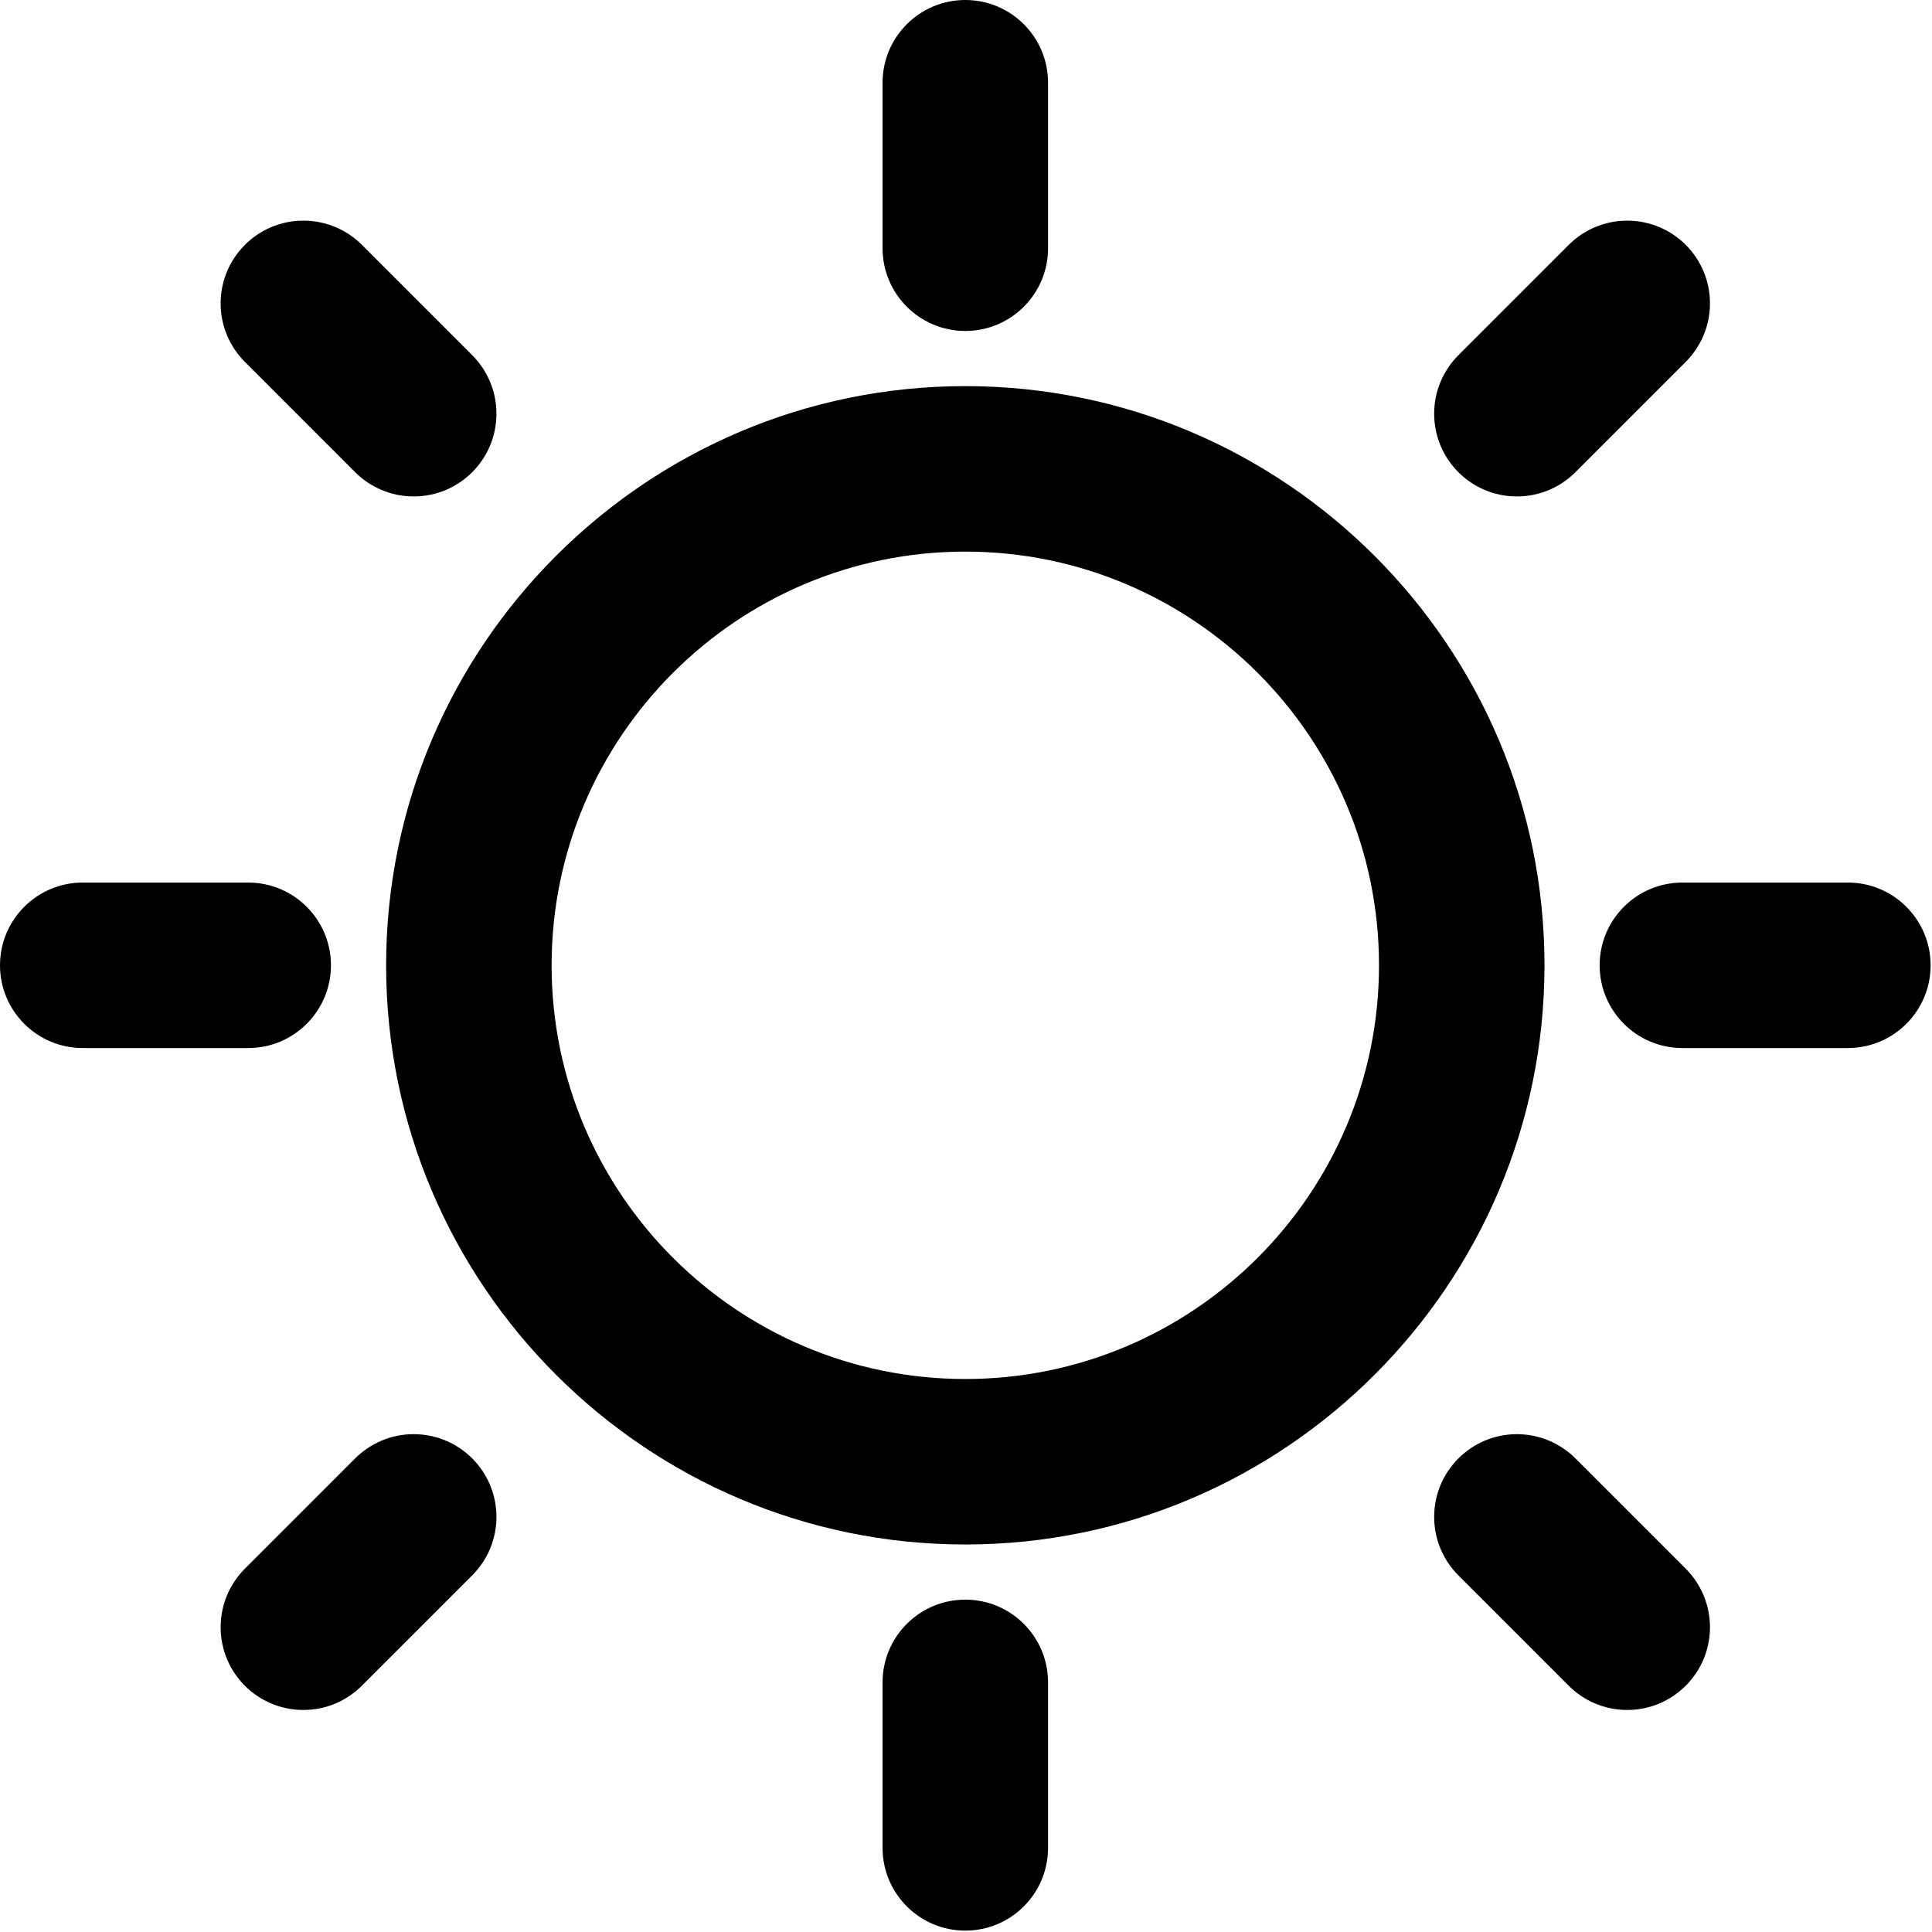 <svg version="1.1" xmlns="http://www.w3.org/2000/svg" xmlns:xlink="http://www.w3.org/1999/xlink" width="612px" height="612px" viewBox="0,0,256,256"><g fill="#000000" fill-rule="nonzero" stroke="none" stroke-width="1" stroke-linecap="butt" stroke-linejoin="miter" stroke-miterlimit="10" stroke-dasharray="" stroke-dashoffset="0" font-family="none" font-weight="none" font-size="none" text-anchor="none" style="mix-blend-mode: normal"><g transform="scale(0.418,0.418)"><g><g id="Sun"><g><path d="M104.914,306c0,-14.478 -11.75,-26.229 -26.229,-26.229h-52.456c-14.479,0 -26.229,11.751 -26.229,26.229c0,14.479 11.75,26.229 26.229,26.229h52.457c14.478,0 26.228,-11.75 26.228,-26.229zM131.143,454.629c-7.239,0 -13.796,2.938 -18.553,7.676l-34.971,34.972c-4.739,4.756 -7.676,11.313 -7.676,18.552c0,14.479 11.733,26.229 26.229,26.229c7.239,0 13.796,-2.938 18.535,-7.693l34.972,-34.972c4.756,-4.738 7.694,-11.295 7.694,-18.534c-0.001,-14.48 -11.734,-26.23 -26.23,-26.23zM306,104.914c14.496,0 26.229,-11.75 26.229,-26.229v-52.456c0,-14.479 -11.733,-26.229 -26.229,-26.229c-14.496,0 -26.229,11.75 -26.229,26.229v52.457c0,14.478 11.733,26.228 26.229,26.228zM480.857,157.372c7.239,0 13.796,-2.938 18.534,-7.676l34.972,-34.972c4.756,-4.756 7.693,-11.313 7.693,-18.552c0,-14.478 -11.732,-26.229 -26.229,-26.229c-7.238,0 -13.796,2.938 -18.552,7.694l-34.972,34.971c-4.738,4.739 -7.676,11.296 -7.676,18.535c0.002,14.478 11.734,26.229 26.23,26.229zM112.59,149.695c4.756,4.738 11.313,7.676 18.553,7.676c14.478,0 26.229,-11.75 26.229,-26.229c0,-7.239 -2.938,-13.796 -7.676,-18.552l-34.972,-34.971c-4.756,-4.739 -11.313,-7.676 -18.552,-7.676c-14.478,0 -26.229,11.75 -26.229,26.229c0,7.239 2.938,13.796 7.676,18.535zM585.771,279.771h-52.457c-14.479,0 -26.229,11.75 -26.229,26.229c0,14.479 11.75,26.229 26.229,26.229h52.457c14.479,0 26.229,-11.75 26.229,-26.229c0,-14.478 -11.75,-26.229 -26.229,-26.229zM499.409,462.305c-4.756,-4.738 -11.312,-7.676 -18.552,-7.676c-14.479,0 -26.229,11.75 -26.229,26.229c0,7.239 2.938,13.796 7.676,18.534l34.972,34.972c4.756,4.756 11.313,7.693 18.552,7.693c14.479,0 26.229,-11.75 26.229,-26.229c0,-7.238 -2.938,-13.796 -7.676,-18.552zM306,507.086c-14.496,0 -26.229,11.75 -26.229,26.229v52.457c0,14.478 11.733,26.228 26.229,26.228c14.496,0 26.229,-11.75 26.229,-26.229v-52.457c0,-14.478 -11.733,-26.228 -26.229,-26.228zM306,122.4c-101.242,0 -183.6,82.358 -183.6,183.6c0,101.242 82.358,183.6 183.6,183.6c101.242,0 183.6,-82.358 183.6,-183.6c0,-101.242 -82.358,-183.6 -183.6,-183.6zM306,437.143c-72.321,0 -131.143,-58.821 -131.143,-131.143c0,-72.321 58.822,-131.143 131.143,-131.143c72.321,0 131.143,58.822 131.143,131.143c0,72.321 -58.822,131.143 -131.143,131.143z"></path></g></g></g><g font-family="Inter, apple-system, &quot;system-ui&quot;, &quot;Helvetica Neue&quot;, &quot;Segoe UI&quot;, &quot;Fira Sans&quot;, Roboto, Oxygen, Ubuntu, &quot;Droid Sans&quot;, Arial, sans-serif" font-weight="400" font-size="16" text-anchor="start"></g><g font-family="Inter, apple-system, &quot;system-ui&quot;, &quot;Helvetica Neue&quot;, &quot;Segoe UI&quot;, &quot;Fira Sans&quot;, Roboto, Oxygen, Ubuntu, &quot;Droid Sans&quot;, Arial, sans-serif" font-weight="400" font-size="16" text-anchor="start"></g><g font-family="Inter, apple-system, &quot;system-ui&quot;, &quot;Helvetica Neue&quot;, &quot;Segoe UI&quot;, &quot;Fira Sans&quot;, Roboto, Oxygen, Ubuntu, &quot;Droid Sans&quot;, Arial, sans-serif" font-weight="400" font-size="16" text-anchor="start"></g><g font-family="Inter, apple-system, &quot;system-ui&quot;, &quot;Helvetica Neue&quot;, &quot;Segoe UI&quot;, &quot;Fira Sans&quot;, Roboto, Oxygen, Ubuntu, &quot;Droid Sans&quot;, Arial, sans-serif" font-weight="400" font-size="16" text-anchor="start"></g><g font-family="Inter, apple-system, &quot;system-ui&quot;, &quot;Helvetica Neue&quot;, &quot;Segoe UI&quot;, &quot;Fira Sans&quot;, Roboto, Oxygen, Ubuntu, &quot;Droid Sans&quot;, Arial, sans-serif" font-weight="400" font-size="16" text-anchor="start"></g><g font-family="Inter, apple-system, &quot;system-ui&quot;, &quot;Helvetica Neue&quot;, &quot;Segoe UI&quot;, &quot;Fira Sans&quot;, Roboto, Oxygen, Ubuntu, &quot;Droid Sans&quot;, Arial, sans-serif" font-weight="400" font-size="16" text-anchor="start"></g><g font-family="Inter, apple-system, &quot;system-ui&quot;, &quot;Helvetica Neue&quot;, &quot;Segoe UI&quot;, &quot;Fira Sans&quot;, Roboto, Oxygen, Ubuntu, &quot;Droid Sans&quot;, Arial, sans-serif" font-weight="400" font-size="16" text-anchor="start"></g><g font-family="Inter, apple-system, &quot;system-ui&quot;, &quot;Helvetica Neue&quot;, &quot;Segoe UI&quot;, &quot;Fira Sans&quot;, Roboto, Oxygen, Ubuntu, &quot;Droid Sans&quot;, Arial, sans-serif" font-weight="400" font-size="16" text-anchor="start"></g><g font-family="Inter, apple-system, &quot;system-ui&quot;, &quot;Helvetica Neue&quot;, &quot;Segoe UI&quot;, &quot;Fira Sans&quot;, Roboto, Oxygen, Ubuntu, &quot;Droid Sans&quot;, Arial, sans-serif" font-weight="400" font-size="16" text-anchor="start"></g><g font-family="Inter, apple-system, &quot;system-ui&quot;, &quot;Helvetica Neue&quot;, &quot;Segoe UI&quot;, &quot;Fira Sans&quot;, Roboto, Oxygen, Ubuntu, &quot;Droid Sans&quot;, Arial, sans-serif" font-weight="400" font-size="16" text-anchor="start"></g><g font-family="Inter, apple-system, &quot;system-ui&quot;, &quot;Helvetica Neue&quot;, &quot;Segoe UI&quot;, &quot;Fira Sans&quot;, Roboto, Oxygen, Ubuntu, &quot;Droid Sans&quot;, Arial, sans-serif" font-weight="400" font-size="16" text-anchor="start"></g><g font-family="Inter, apple-system, &quot;system-ui&quot;, &quot;Helvetica Neue&quot;, &quot;Segoe UI&quot;, &quot;Fira Sans&quot;, Roboto, Oxygen, Ubuntu, &quot;Droid Sans&quot;, Arial, sans-serif" font-weight="400" font-size="16" text-anchor="start"></g><g font-family="Inter, apple-system, &quot;system-ui&quot;, &quot;Helvetica Neue&quot;, &quot;Segoe UI&quot;, &quot;Fira Sans&quot;, Roboto, Oxygen, Ubuntu, &quot;Droid Sans&quot;, Arial, sans-serif" font-weight="400" font-size="16" text-anchor="start"></g><g font-family="Inter, apple-system, &quot;system-ui&quot;, &quot;Helvetica Neue&quot;, &quot;Segoe UI&quot;, &quot;Fira Sans&quot;, Roboto, Oxygen, Ubuntu, &quot;Droid Sans&quot;, Arial, sans-serif" font-weight="400" font-size="16" text-anchor="start"></g><g font-family="Inter, apple-system, &quot;system-ui&quot;, &quot;Helvetica Neue&quot;, &quot;Segoe UI&quot;, &quot;Fira Sans&quot;, Roboto, Oxygen, Ubuntu, &quot;Droid Sans&quot;, Arial, sans-serif" font-weight="400" font-size="16" text-anchor="start"></g></g></g></svg>